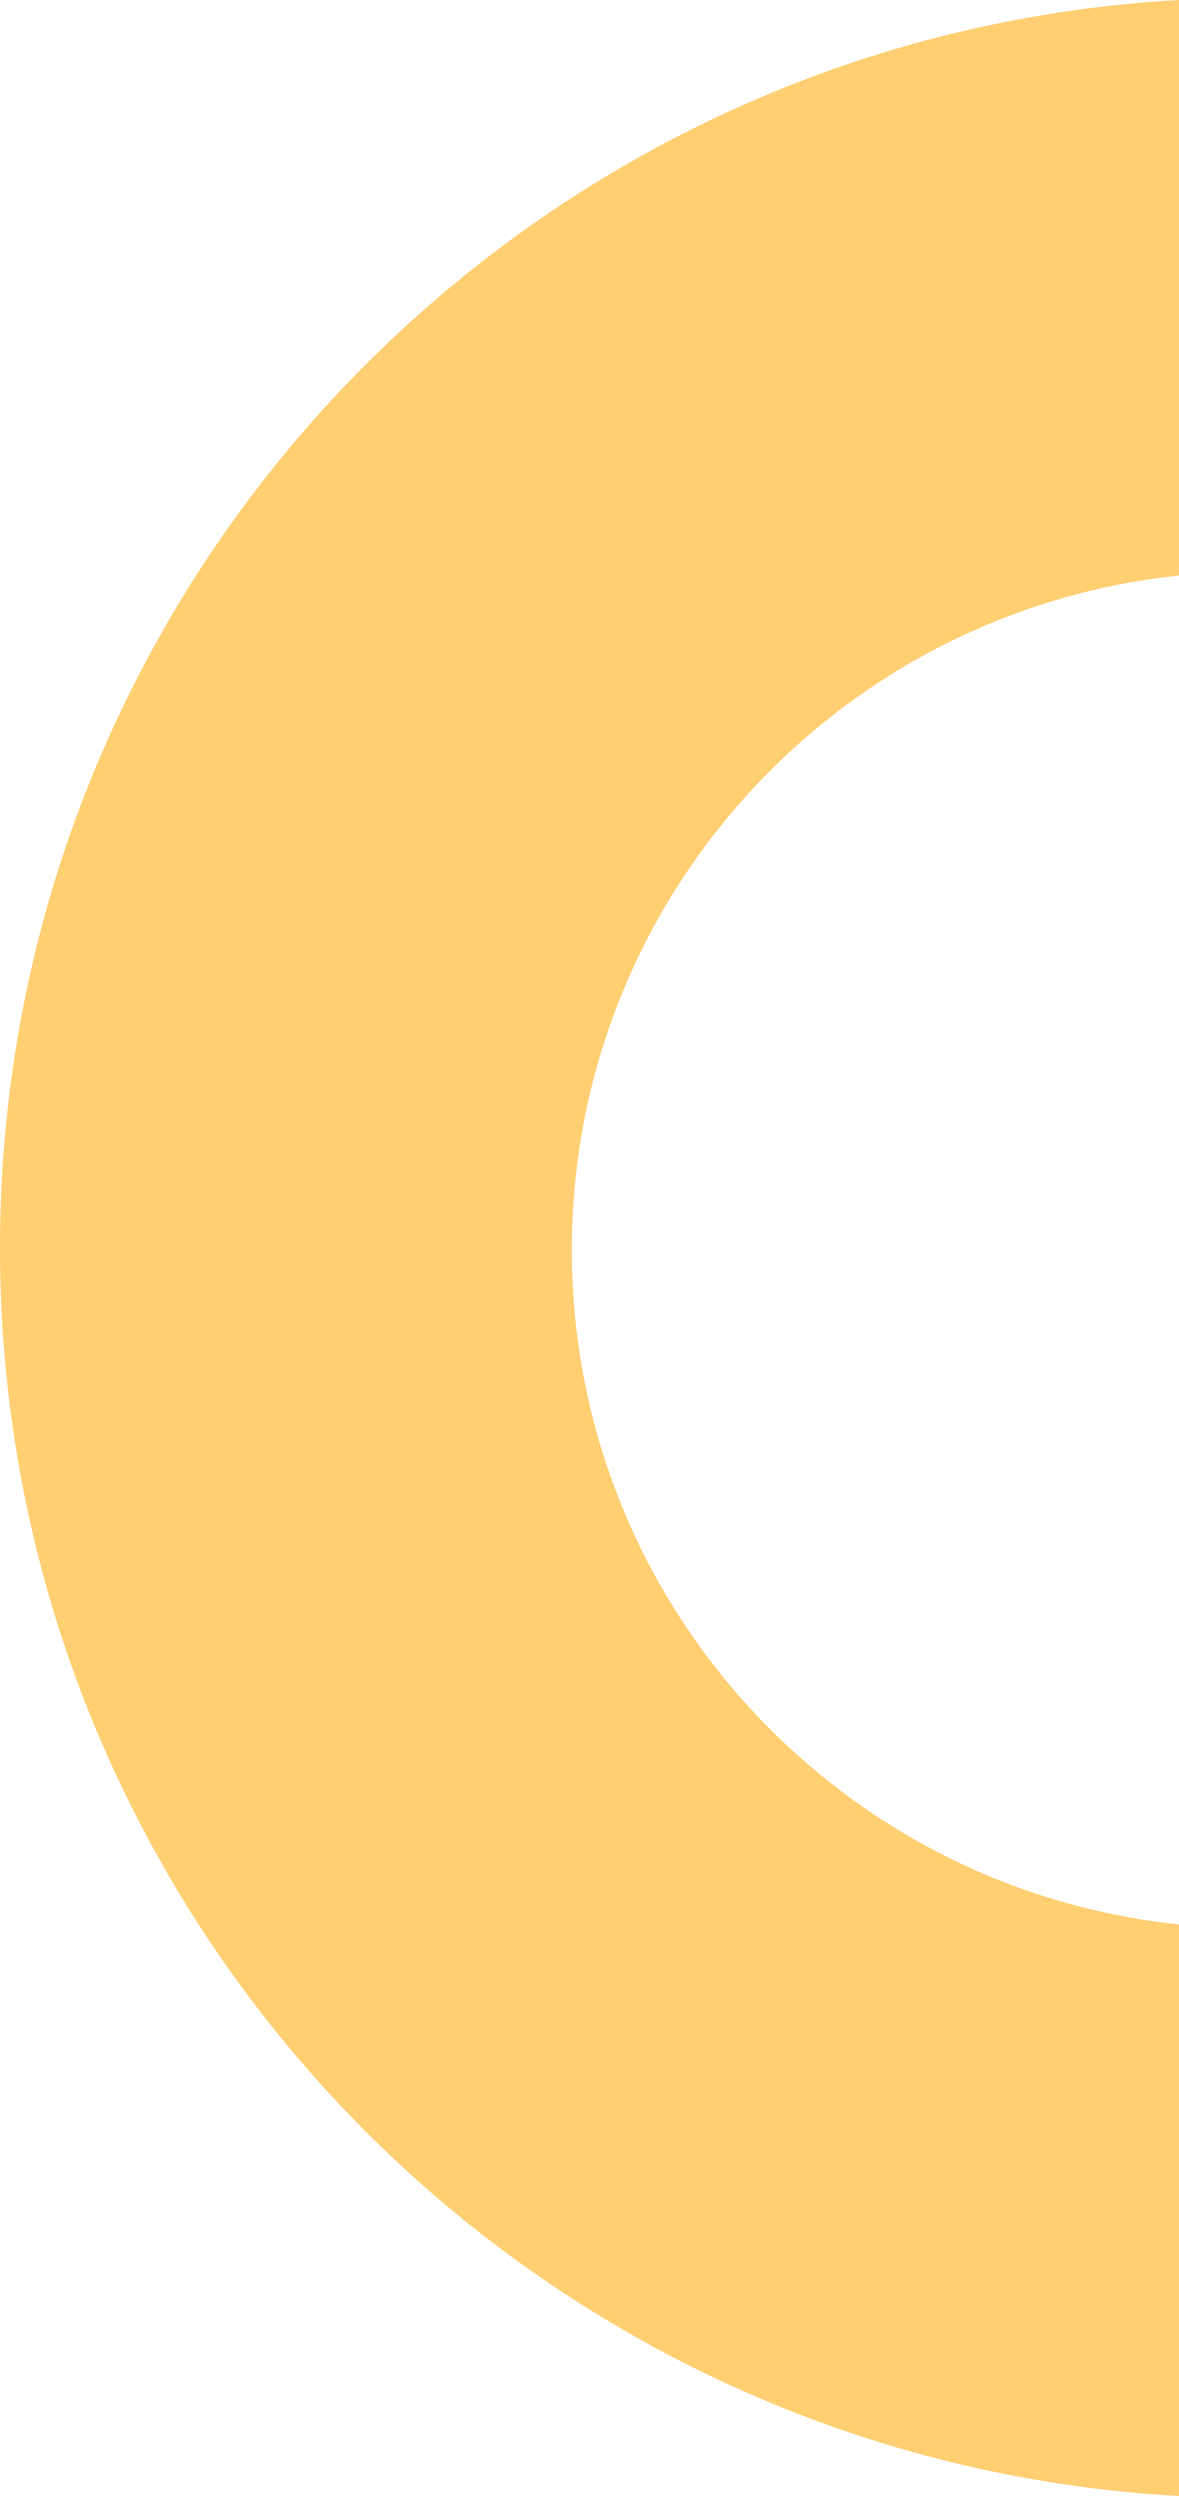 <svg width="200" height="424" viewBox="0 0 200 424" fill="none" xmlns="http://www.w3.org/2000/svg">
<path d="M200 97.619V0C88.499 6.222 0 98.609 0 211.666C0 324.723 88.499 417.11 200 423.332V326.381C142.127 320.381 97 271.46 97 212C97 152.54 142.127 103.619 200 97.619Z" fill="#FFCF72"/>
</svg>
